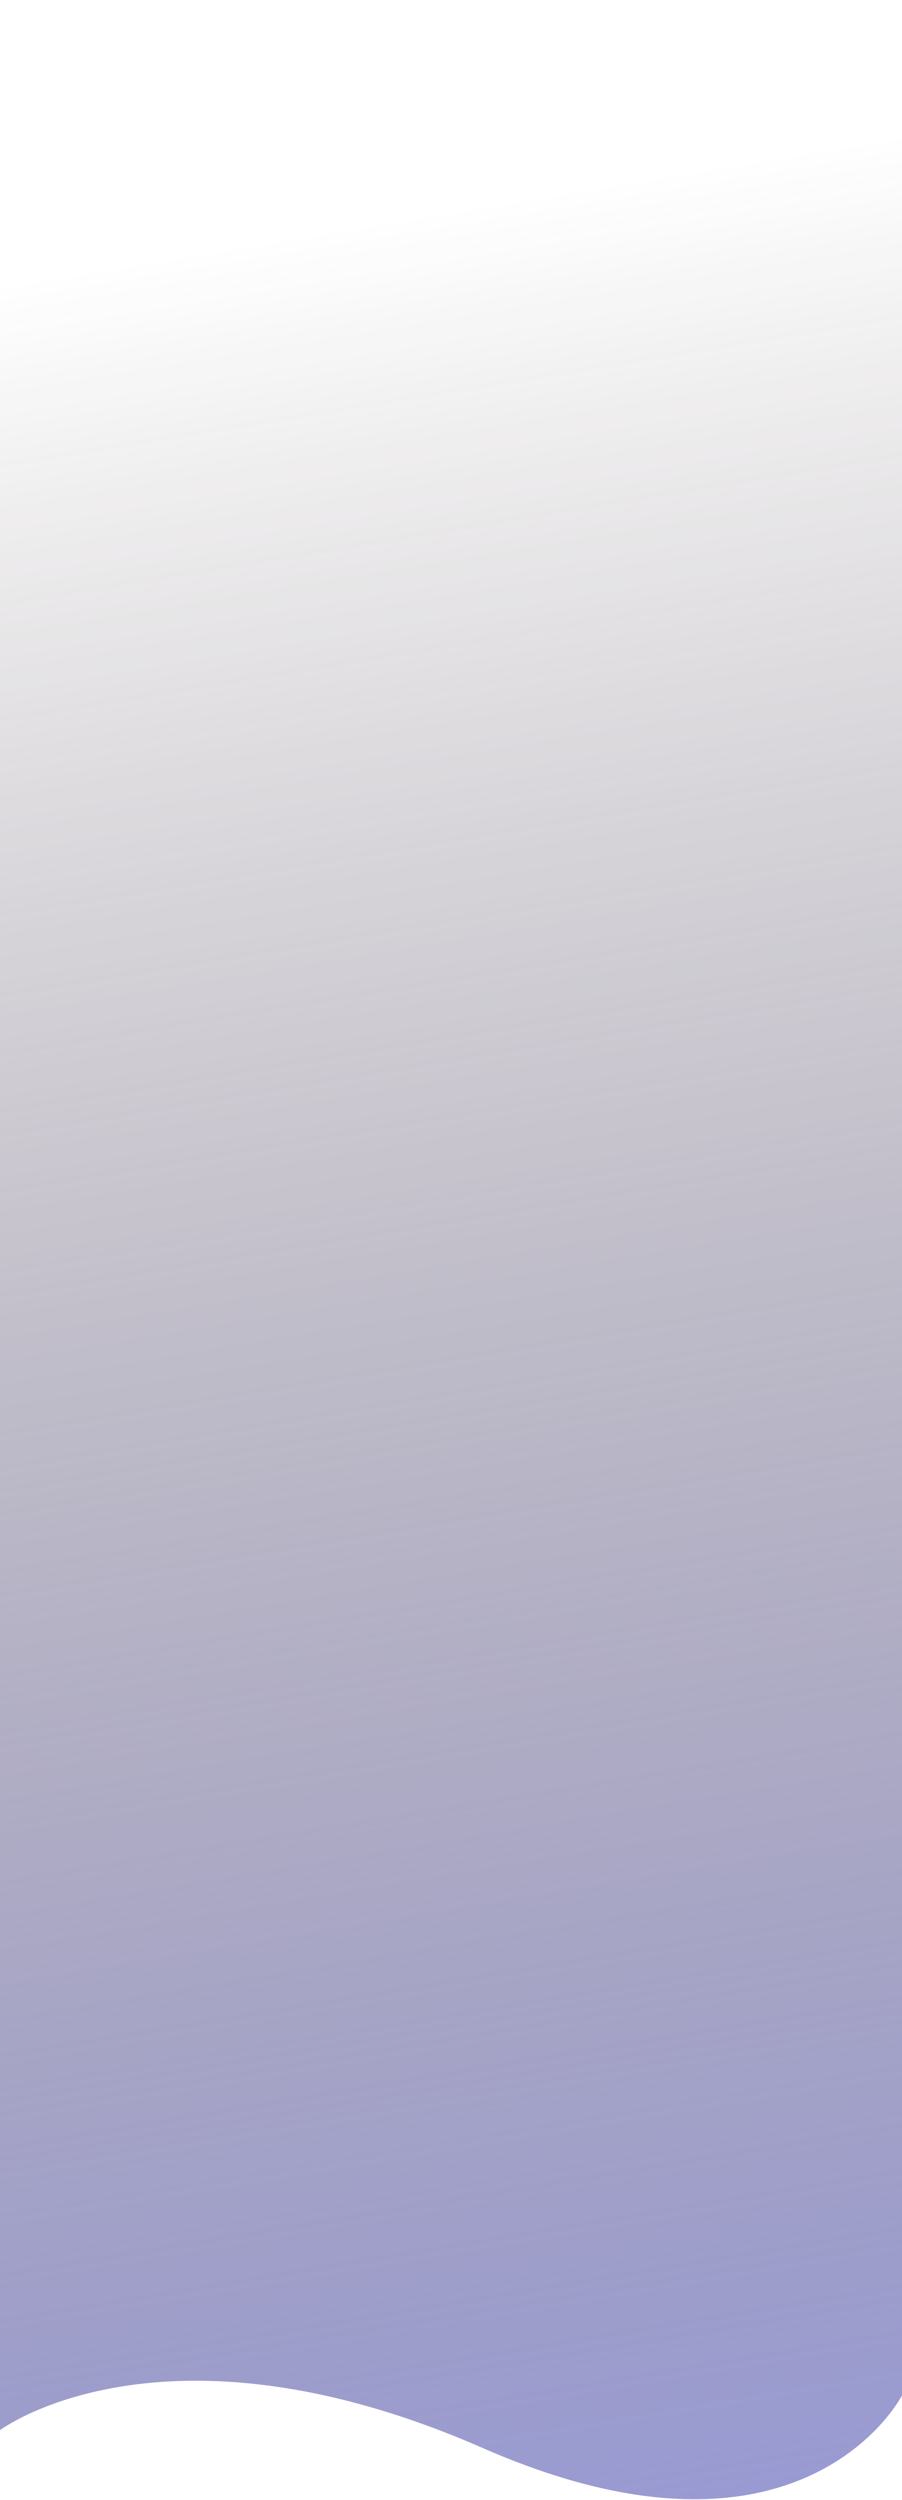 <svg width="380" height="1053" viewBox="0 0 380 1053" fill="none" xmlns="http://www.w3.org/2000/svg">
<path d="M380 1009L379.999 6.64413e-05L183 6.64411e-05L0.001 6.64411e-05L0.001 1023.64C0.001 1023.64 68.499 972.086 203.499 1031.21C338.499 1090.33 380 1009 380 1009Z" fill="url(#paint0_linear_898_100)"/>
<defs>
<linearGradient id="paint0_linear_898_100" x1="169.5" y1="1329.5" x2="-166" y2="-692.499" gradientUnits="userSpaceOnUse">
<stop stop-color="#9399F0"/>
<stop offset="0.596" stop-color="#302024" stop-opacity="0"/>
</linearGradient>
</defs>
</svg>
